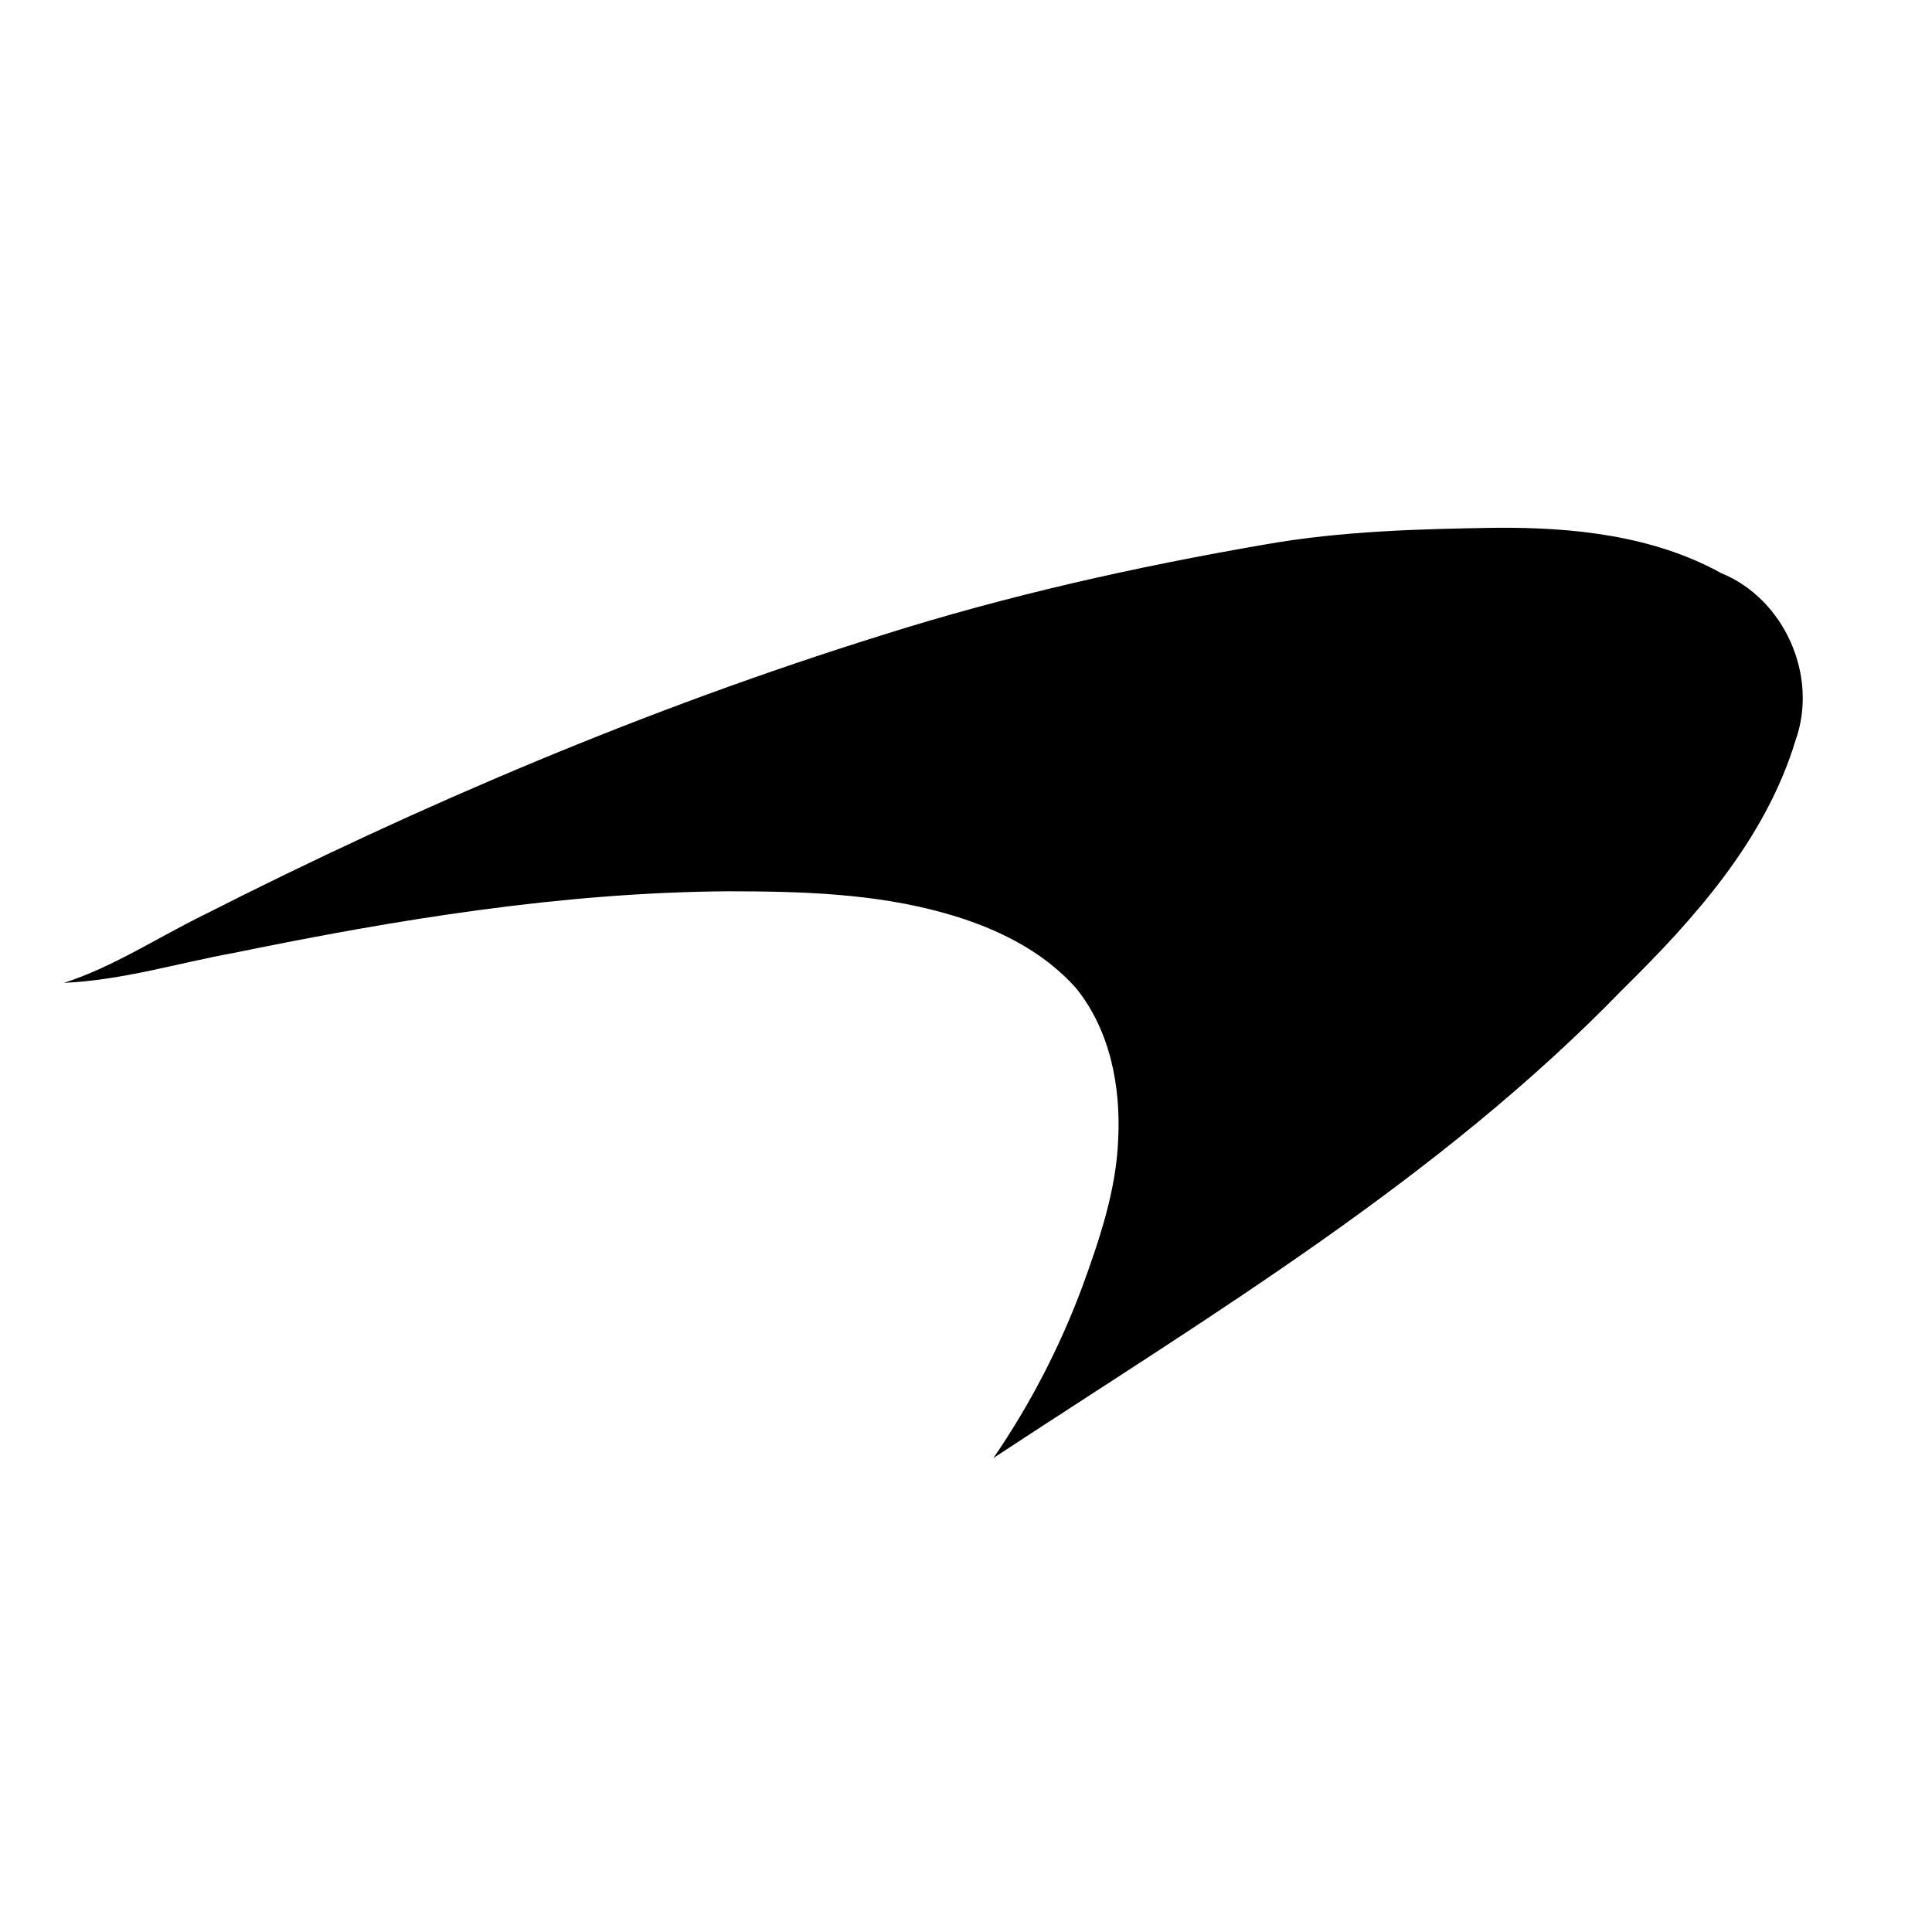 <?xml version="1.0" encoding="UTF-8"?>
<!DOCTYPE svg PUBLIC "-//W3C//DTD SVG 1.1//EN" "http://www.w3.org/Graphics/SVG/1.1/DTD/svg11.dtd">
<svg version="1.1" xmlns="http://www.w3.org/2000/svg" xmlns:xlink="http://www.w3.org/1999/xlink" x="0" y="0" width="200" height="200" viewBox="0, 0, 200, 200">
  <g id="_x23_ee2629ff">
    <path d="M131.007,56.356 C138.893,54.967 146.906,54.763 154.868,54.636 C162.817,54.572 171.097,55.426 178.193,59.336 C184.69,61.986 188.27,69.935 185.875,76.636 C182.767,86.904 175.403,95.121 167.913,102.484 C148.957,122.039 125.44,136.077 102.841,150.931 C106.624,145.428 109.733,139.402 112.051,133.173 C113.835,128.268 115.567,123.173 115.758,117.86 C116.026,112.421 114.892,106.599 111.389,102.293 C107.873,98.318 102.841,95.936 97.809,94.535 C90.522,92.471 82.828,92.267 75.273,92.267 C58.114,92.395 41.081,95.185 24.316,98.624 C18.418,99.694 12.647,101.478 6.622,101.745 C11.73,100.089 16.227,97.108 21.068,94.726 C43.667,83.261 67.056,73.324 91.248,65.77 C104.229,61.655 117.555,58.674 131.007,56.356 z" fill="#000000"/>
  </g>
</svg>

